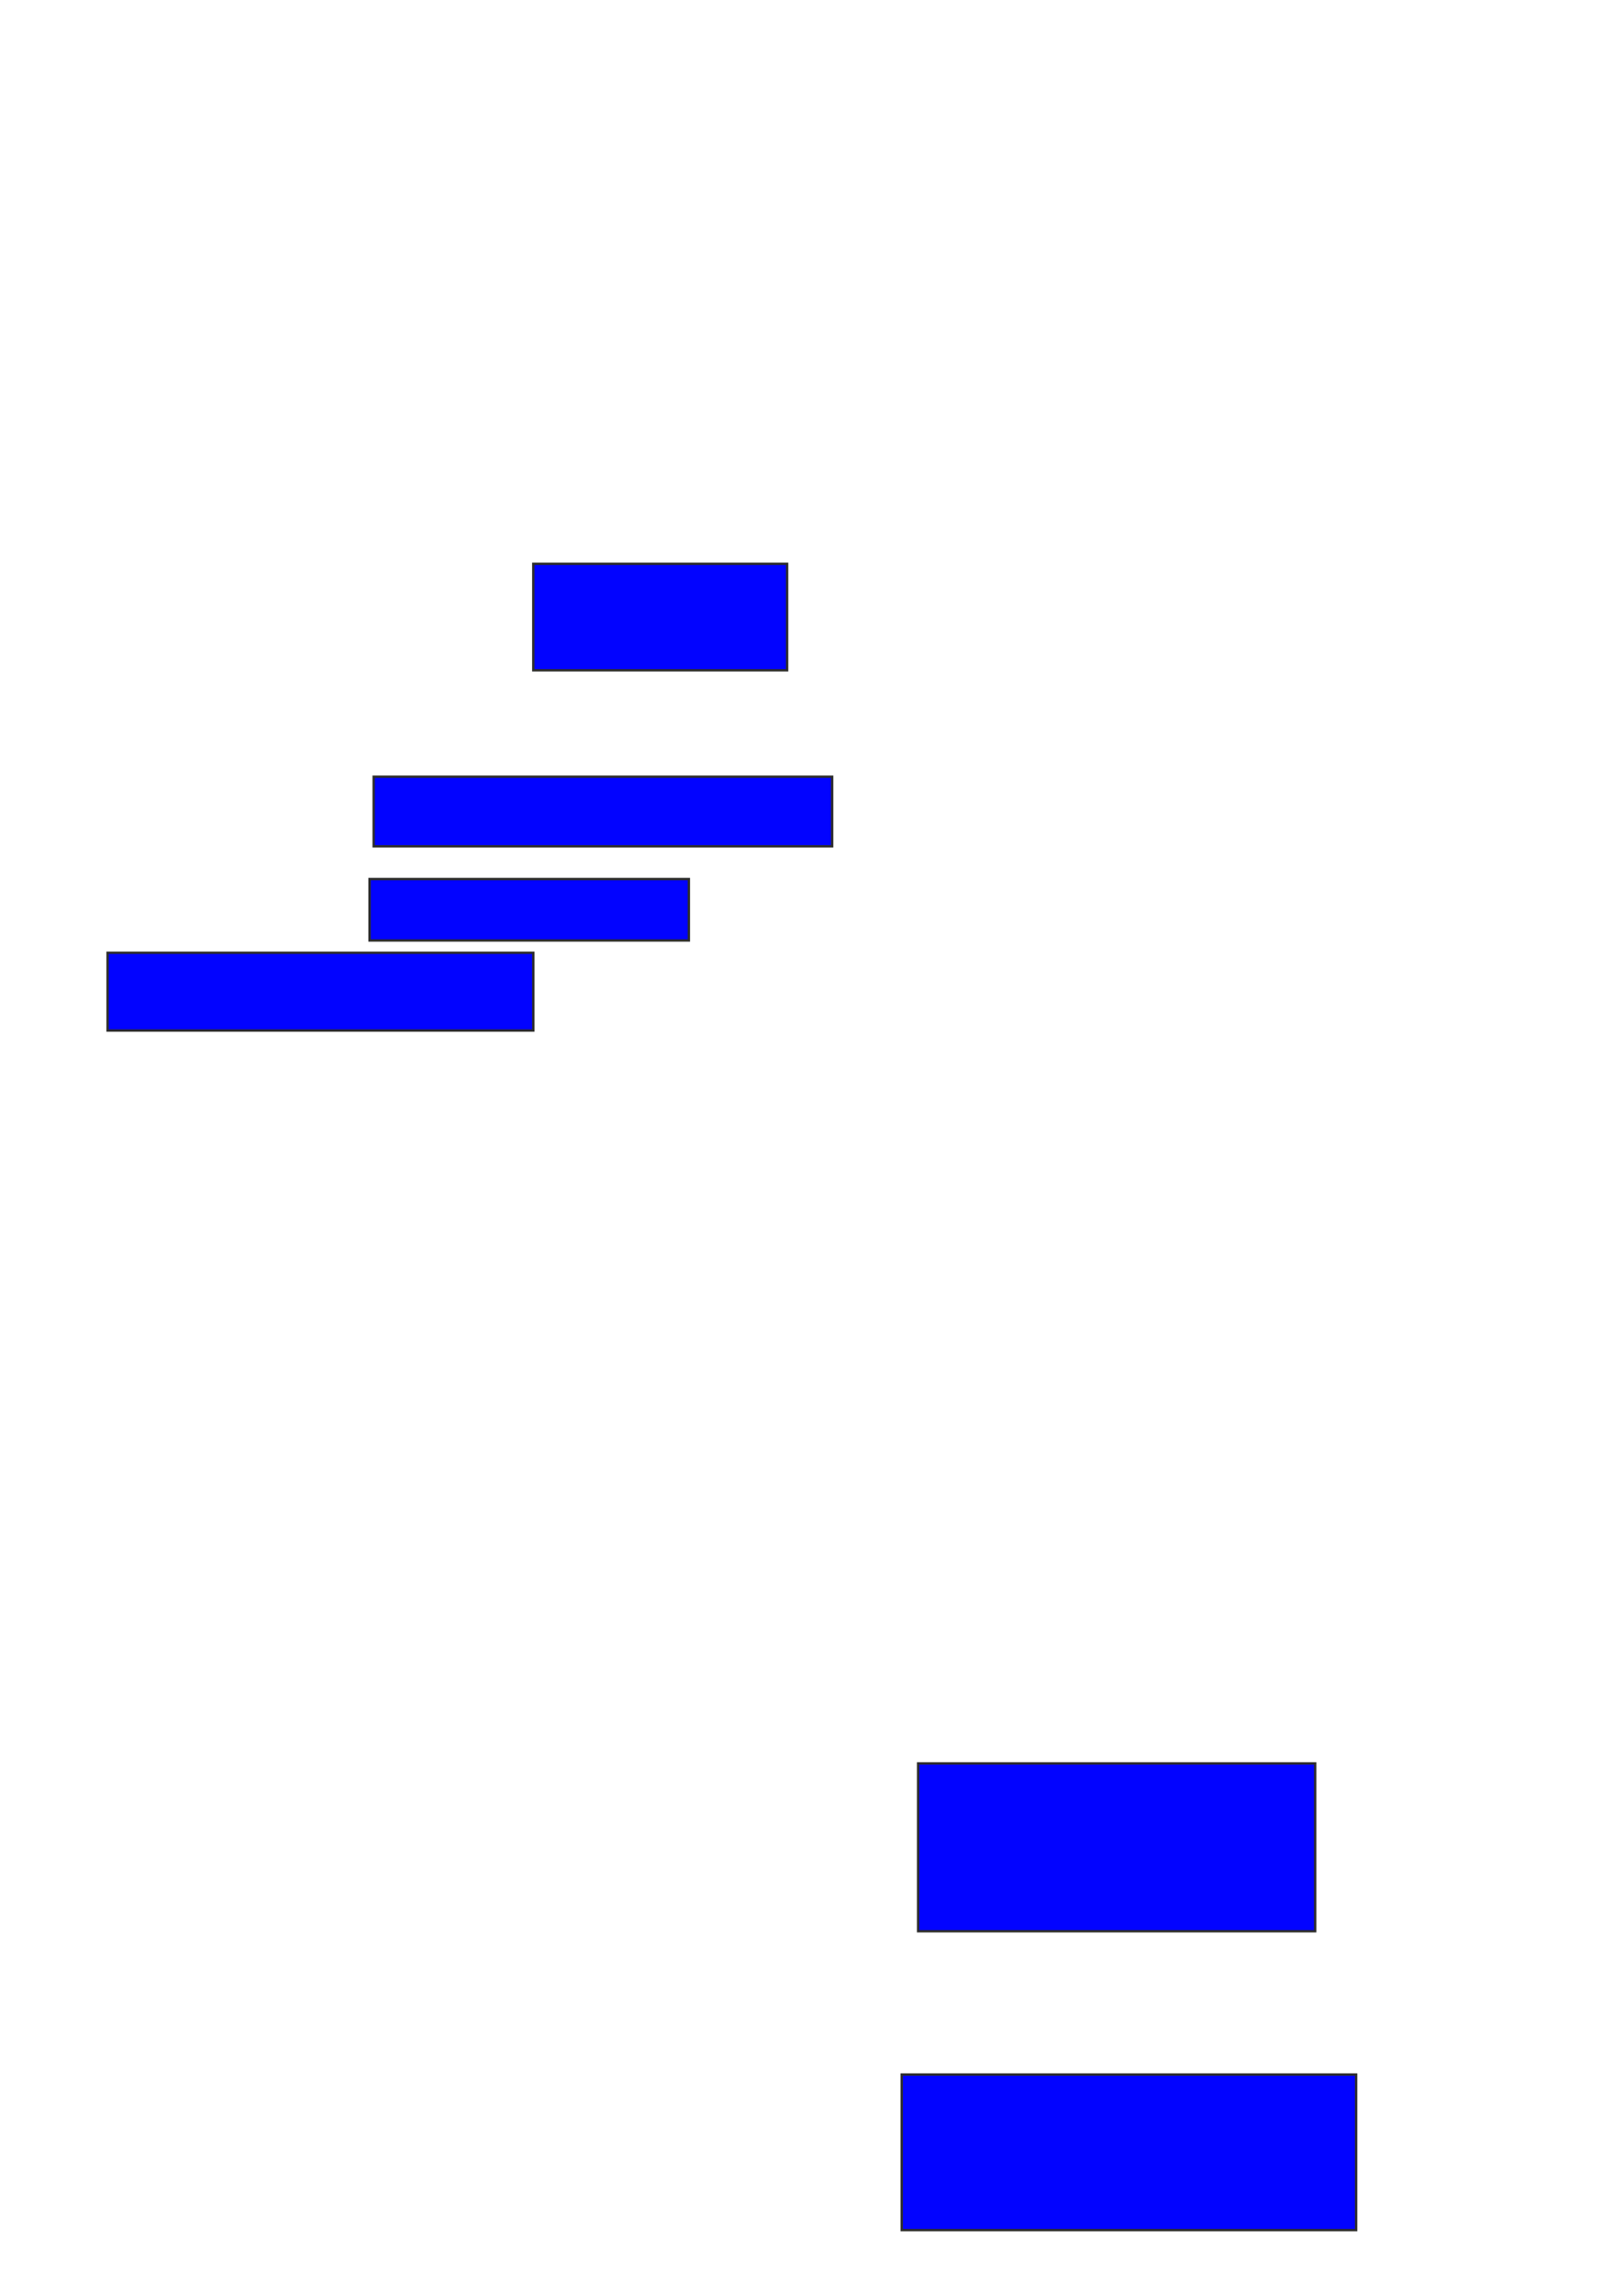 <svg xmlns="http://www.w3.org/2000/svg" width="684" height="966">
 <!-- Created with Image Occlusion Enhanced -->
 <g>
  <title>Labels</title>
 </g>
 <g>
  <title>Masks</title>
  <rect id="b496ba340bec47a18e2f182f5674b2a8-ao-1" height="44.828" width="106.897" y="237.448" x="224.621" stroke="#2D2D2D" fill="#0203ff"/>
  <rect id="b496ba340bec47a18e2f182f5674b2a8-ao-2" height="29.31" width="193.103" y="327.103" x="157.379" stroke="#2D2D2D" fill="#0203ff"/>
  <rect id="b496ba340bec47a18e2f182f5674b2a8-ao-3" height="25.862" width="134.483" y="370.207" x="155.655" stroke="#2D2D2D" fill="#0203ff"/>
  <rect id="b496ba340bec47a18e2f182f5674b2a8-ao-4" height="32.759" width="179.31" y="401.241" x="45.31" stroke="#2D2D2D" fill="#0203ff"/>
  
  <rect id="b496ba340bec47a18e2f182f5674b2a8-ao-6" height="70.69" width="167.241" y="742.621" x="386.69" stroke="#2D2D2D" fill="#0203ff"/>
  <rect id="b496ba340bec47a18e2f182f5674b2a8-ao-7" height="65.517" width="191.379" y="873.655" x="379.793" stroke="#2D2D2D" fill="#0203ff"/>
 </g>
</svg>